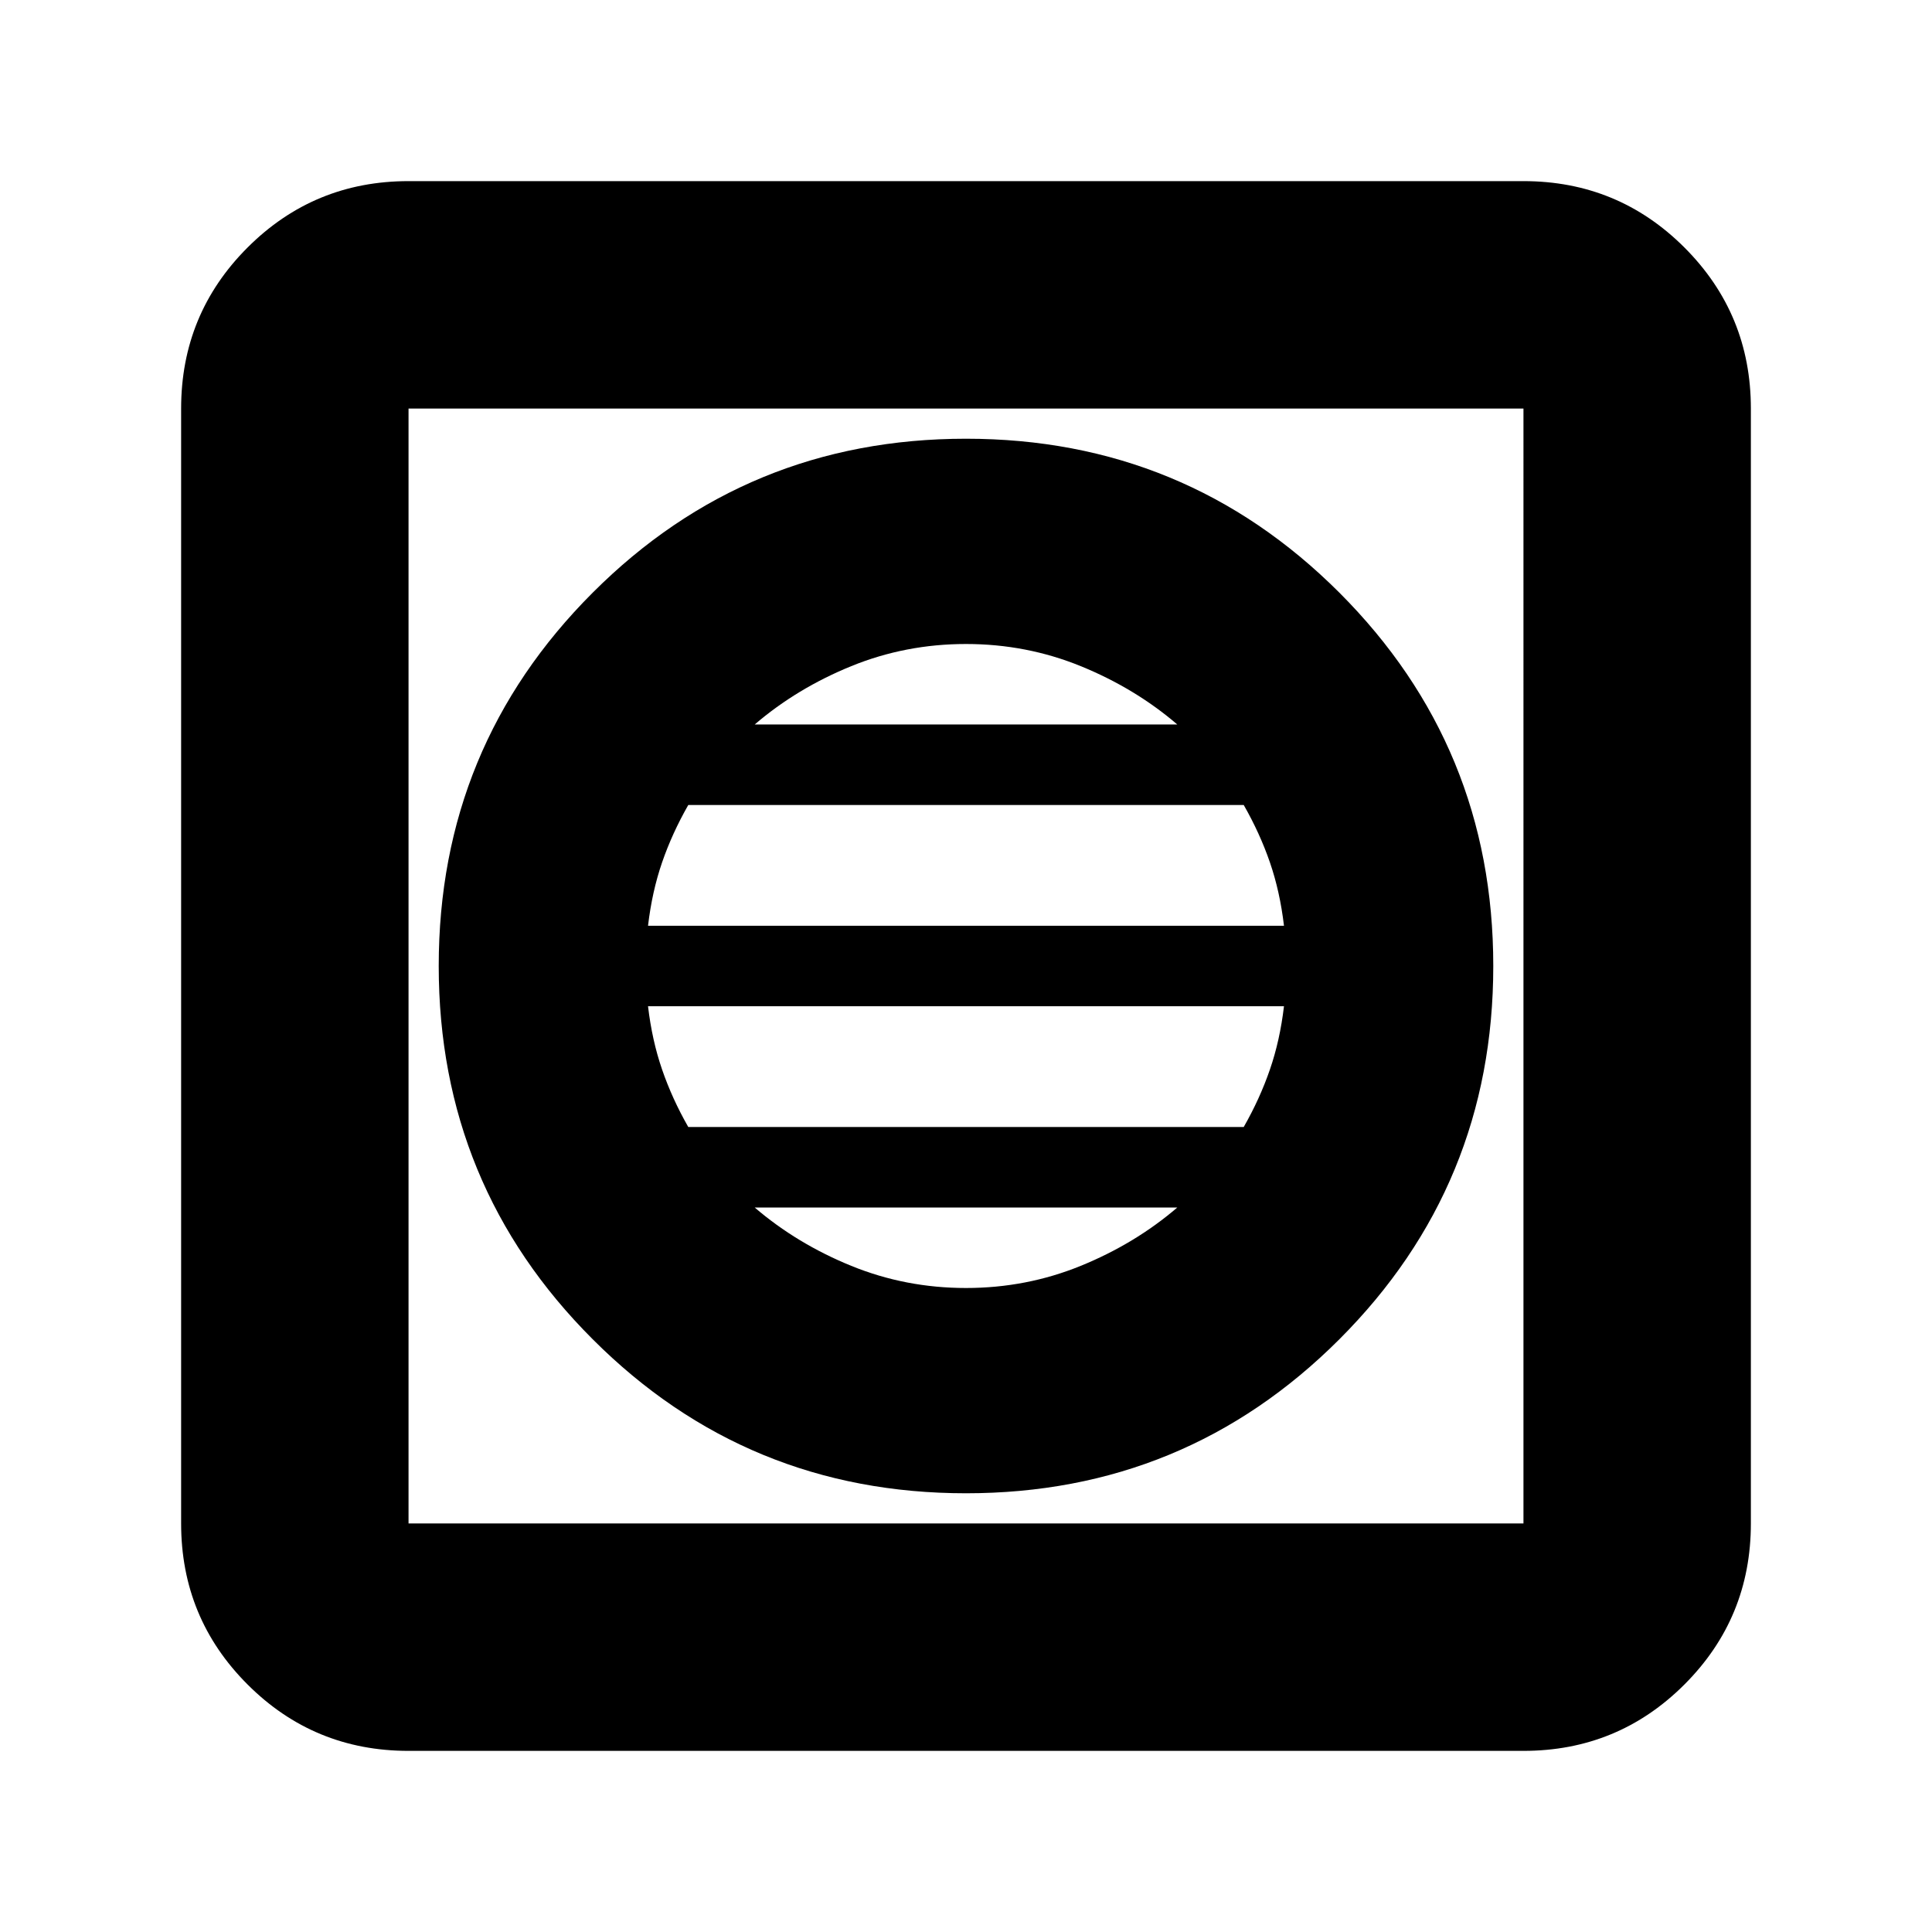 <svg xmlns="http://www.w3.org/2000/svg" height="24" width="24"><path d="M12 18.55q2.725 0 4.638-1.913Q18.55 14.725 18.55 12q0-2.725-1.912-4.638Q14.725 5.45 12 5.45q-2.725 0-4.637 1.912Q5.45 9.275 5.45 12q0 2.725 1.913 4.637Q9.275 18.55 12 18.55ZM12 16q-.75 0-1.425-.275T9.375 15h5.25q-.525.45-1.2.725Q12.75 16 12 16Zm-3.45-2q-.2-.35-.325-.713-.125-.362-.175-.787h7.9q-.05.425-.175.787-.125.363-.325.713Zm-.5-2.5q.05-.425.175-.788.125-.362.325-.712h6.9q.2.35.325.712.125.363.175.788ZM9.375 9q.525-.45 1.2-.725Q11.25 8 12 8t1.425.275q.675.275 1.2.725Zm-4.3 12.75q-1.175 0-2-.825t-.825-2V5.075q0-1.175.825-2t2-.825h13.85q1.175 0 2 .825t.825 2v13.85q0 1.175-.825 2t-2 .825Zm0-2.825h13.85V5.075H5.075v13.85Zm0-13.85v13.85-13.85Z"/></svg>